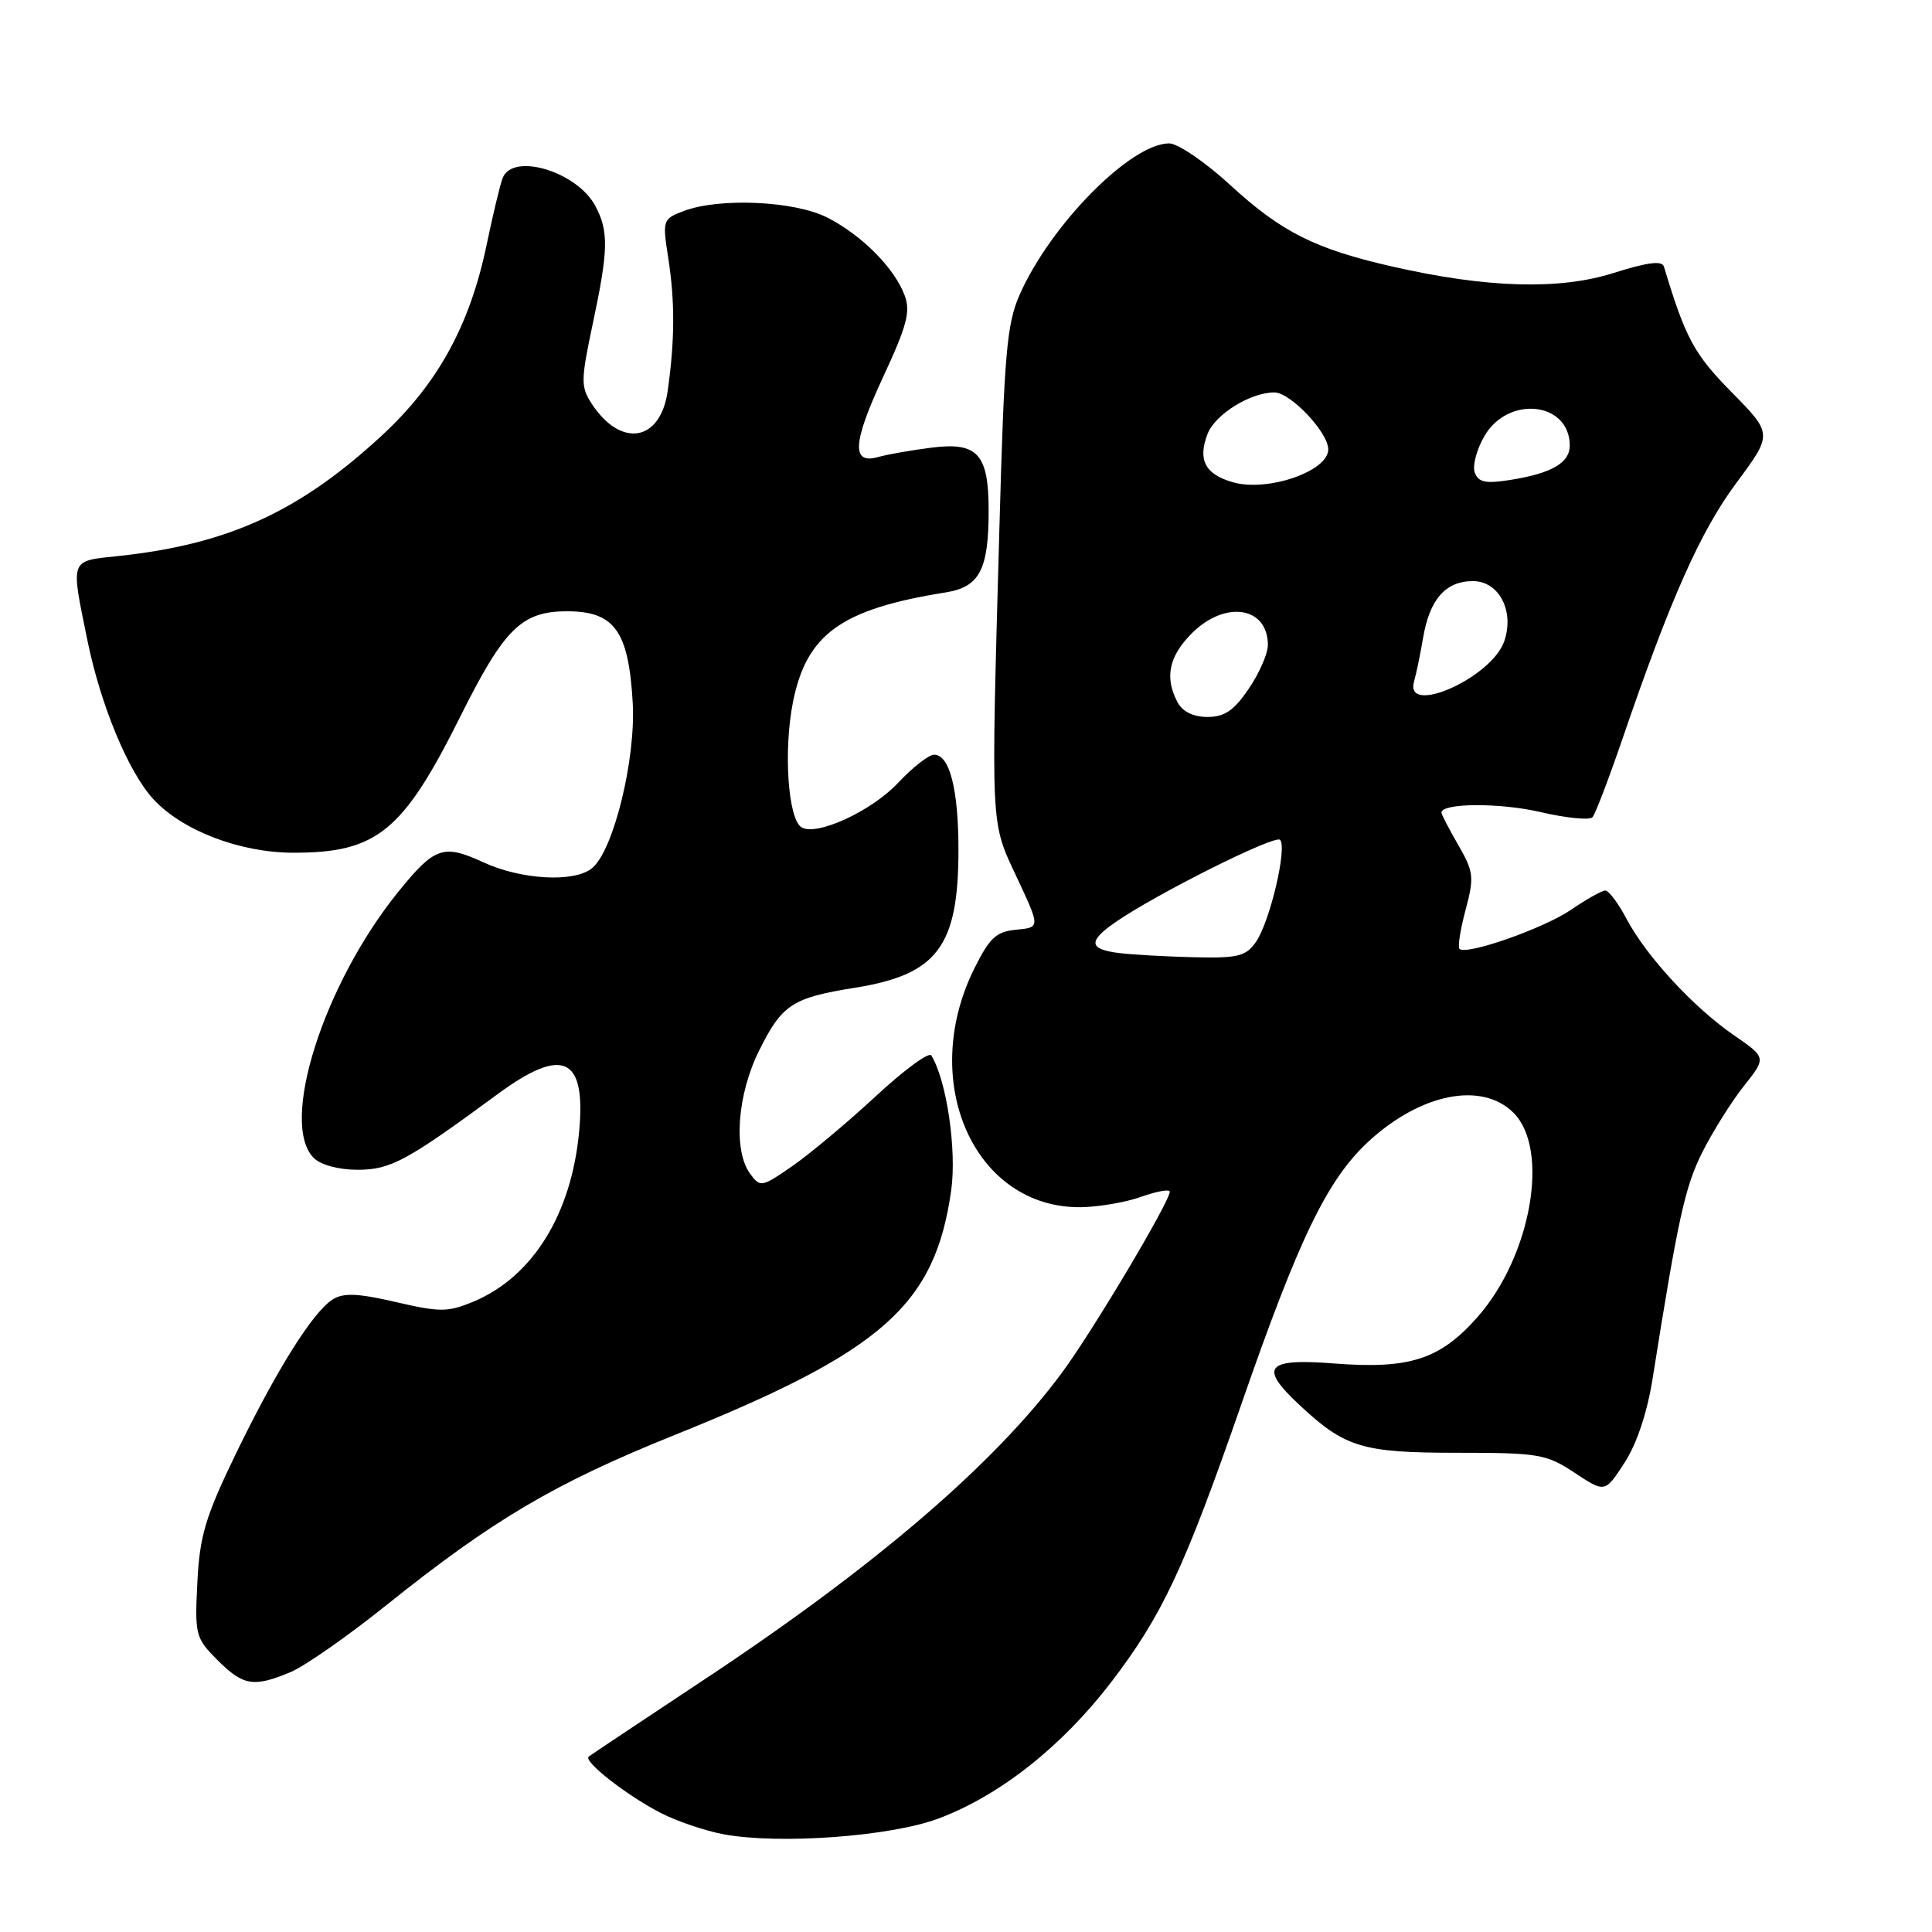 <?xml version="1.0" encoding="UTF-8" standalone="no"?>
<!DOCTYPE svg PUBLIC "-//W3C//DTD SVG 1.1//EN" "http://www.w3.org/Graphics/SVG/1.1/DTD/svg11.dtd" >
<svg xmlns="http://www.w3.org/2000/svg" xmlns:xlink="http://www.w3.org/1999/xlink" version="1.1" viewBox="0 0 256 256">
 <g >
 <path fill="currentColor"
d=" M 124.34 240.97 C 132.45 237.94 140.68 231.44 147.21 222.93 C 154.02 214.03 156.93 207.81 164.51 186.00 C 172.14 164.01 175.89 156.28 181.35 151.24 C 188.27 144.87 196.36 143.27 200.55 147.45 C 205.38 152.29 202.90 166.42 195.81 174.48 C 190.83 180.13 186.83 181.44 176.83 180.67 C 167.73 179.96 166.76 181.11 172.18 186.16 C 178.22 191.81 180.49 192.50 193.07 192.50 C 203.92 192.50 204.89 192.67 208.66 195.16 C 212.67 197.81 212.67 197.81 215.26 193.82 C 216.88 191.33 218.27 187.15 218.98 182.67 C 222.36 161.38 223.27 157.26 225.56 152.69 C 226.94 149.95 229.41 146.00 231.06 143.92 C 234.06 140.14 234.06 140.14 229.76 137.18 C 224.41 133.50 218.13 126.69 215.52 121.75 C 214.44 119.69 213.17 118.00 212.72 118.00 C 212.27 118.00 210.23 119.14 208.20 120.53 C 204.56 123.02 194.29 126.62 193.39 125.73 C 193.14 125.48 193.50 123.15 194.20 120.56 C 195.35 116.23 195.28 115.53 193.23 111.97 C 192.00 109.85 191.00 107.91 191.00 107.68 C 191.00 106.39 198.72 106.35 204.11 107.60 C 207.54 108.40 210.65 108.71 211.02 108.28 C 211.39 107.85 213.16 103.22 214.95 98.00 C 221.34 79.33 225.30 70.43 230.07 64.00 C 234.89 57.50 234.89 57.50 229.47 51.99 C 224.47 46.92 223.33 44.81 220.48 35.33 C 220.23 34.50 218.31 34.75 213.81 36.17 C 206.65 38.45 197.02 38.17 184.53 35.33 C 174.26 32.99 169.80 30.75 163.06 24.56 C 159.74 21.50 156.07 19.00 154.92 19.00 C 149.83 19.00 139.17 29.80 135.09 39.09 C 133.41 42.91 133.06 46.98 132.44 69.50 C 131.30 110.43 131.22 108.73 134.75 116.29 C 137.84 122.89 137.84 122.89 134.67 123.19 C 131.99 123.45 131.13 124.25 129.09 128.36 C 121.65 143.36 129.13 160.10 143.20 159.96 C 145.57 159.93 149.19 159.31 151.25 158.57 C 153.31 157.84 155.00 157.54 155.00 157.91 C 155.00 159.23 144.78 176.39 140.73 181.87 C 131.74 194.04 115.80 207.69 93.00 222.76 C 85.03 228.04 78.28 232.54 78.00 232.76 C 77.27 233.37 82.89 237.79 87.42 240.16 C 89.58 241.29 93.40 242.59 95.92 243.06 C 103.33 244.42 118.01 243.34 124.34 240.97 Z  M 38.48 221.57 C 40.36 220.79 46.09 216.79 51.20 212.69 C 65.35 201.35 73.52 196.53 89.38 190.15 C 116.98 179.05 123.89 172.94 126.04 157.72 C 126.79 152.39 125.43 143.12 123.40 139.85 C 123.10 139.35 119.78 141.79 116.03 145.27 C 112.27 148.75 107.31 152.90 104.99 154.51 C 100.92 157.33 100.74 157.36 99.39 155.52 C 97.14 152.44 97.69 145.02 100.60 139.18 C 103.63 133.09 104.98 132.21 113.30 130.88 C 124.22 129.13 127.00 125.41 127.00 112.60 C 127.00 104.58 125.83 100.00 123.77 100.00 C 123.07 100.00 120.90 101.70 118.95 103.78 C 115.45 107.50 108.17 110.84 106.20 109.62 C 104.42 108.52 103.80 99.51 105.06 93.09 C 106.85 84.02 111.45 80.71 125.30 78.50 C 129.80 77.78 131.00 75.50 131.00 67.63 C 131.00 60.14 129.53 58.53 123.40 59.32 C 120.70 59.66 117.55 60.22 116.39 60.55 C 112.79 61.59 112.96 58.70 117.00 49.99 C 120.19 43.13 120.68 41.28 119.86 39.11 C 118.49 35.49 114.22 31.19 109.67 28.85 C 105.34 26.62 95.34 26.16 90.60 27.96 C 87.80 29.03 87.76 29.15 88.56 34.27 C 89.44 39.97 89.42 45.12 88.47 51.81 C 87.52 58.53 82.28 59.41 78.40 53.49 C 76.94 51.25 76.95 50.39 78.57 42.78 C 80.62 33.13 80.67 30.62 78.88 27.28 C 76.44 22.72 67.92 20.16 66.60 23.60 C 66.26 24.48 65.32 28.42 64.50 32.35 C 62.28 43.06 58.03 50.82 50.66 57.65 C 39.72 67.78 30.28 72.11 15.75 73.67 C 9.17 74.37 9.35 73.90 11.57 84.79 C 13.32 93.41 17.00 102.28 20.31 105.88 C 24.14 110.05 31.78 112.98 38.85 112.99 C 49.93 113.01 53.38 110.20 60.97 94.99 C 66.83 83.25 69.11 81.00 75.16 81.00 C 81.43 81.00 83.30 83.62 83.84 93.13 C 84.26 100.61 81.30 112.68 78.46 115.03 C 76.13 116.97 69.09 116.59 64.02 114.25 C 58.73 111.81 57.57 112.22 52.71 118.25 C 42.83 130.51 37.01 148.87 41.57 153.43 C 42.50 154.36 44.86 155.00 47.38 155.00 C 51.75 155.00 53.90 153.84 65.92 144.99 C 74.56 138.63 77.64 140.01 76.75 149.82 C 75.75 160.85 70.60 169.18 62.74 172.47 C 59.35 173.88 58.33 173.89 52.46 172.53 C 47.46 171.37 45.52 171.28 44.10 172.17 C 41.46 173.82 36.62 181.55 31.20 192.74 C 27.21 201.00 26.46 203.51 26.15 209.69 C 25.80 216.64 25.91 217.06 28.82 219.97 C 32.23 223.38 33.60 223.61 38.48 221.57 Z  M 148.25 126.28 C 144.28 125.78 144.15 124.73 147.75 122.23 C 153.15 118.48 168.92 110.59 169.61 111.28 C 170.60 112.27 168.26 122.19 166.41 124.82 C 165.08 126.72 164.03 126.98 158.19 126.84 C 154.51 126.75 150.04 126.50 148.25 126.28 Z  M 156.04 93.07 C 154.29 89.80 154.87 86.98 157.92 83.92 C 162.34 79.50 168.00 80.37 168.00 85.47 C 168.00 86.61 166.86 89.22 165.46 91.27 C 163.51 94.15 162.26 95.00 160.00 95.00 C 158.13 95.00 156.70 94.30 156.04 93.07 Z  M 187.38 90.25 C 187.66 89.29 188.20 86.70 188.57 84.50 C 189.44 79.40 191.55 77.00 195.18 77.00 C 198.63 77.00 200.70 80.98 199.32 84.97 C 197.65 89.84 185.99 94.99 187.38 90.25 Z  M 163.36 63.90 C 159.69 62.85 158.69 60.95 159.99 57.54 C 160.98 54.92 165.66 52.00 168.86 52.00 C 170.99 52.00 176.00 57.29 176.00 59.55 C 176.00 62.45 167.96 65.22 163.36 63.90 Z  M 195.42 62.64 C 195.08 61.76 195.65 59.56 196.70 57.77 C 199.86 52.34 208.00 53.25 208.00 59.04 C 208.00 61.33 205.61 62.72 200.14 63.59 C 196.88 64.11 195.91 63.92 195.42 62.64 Z "/>
</g>
</svg>
